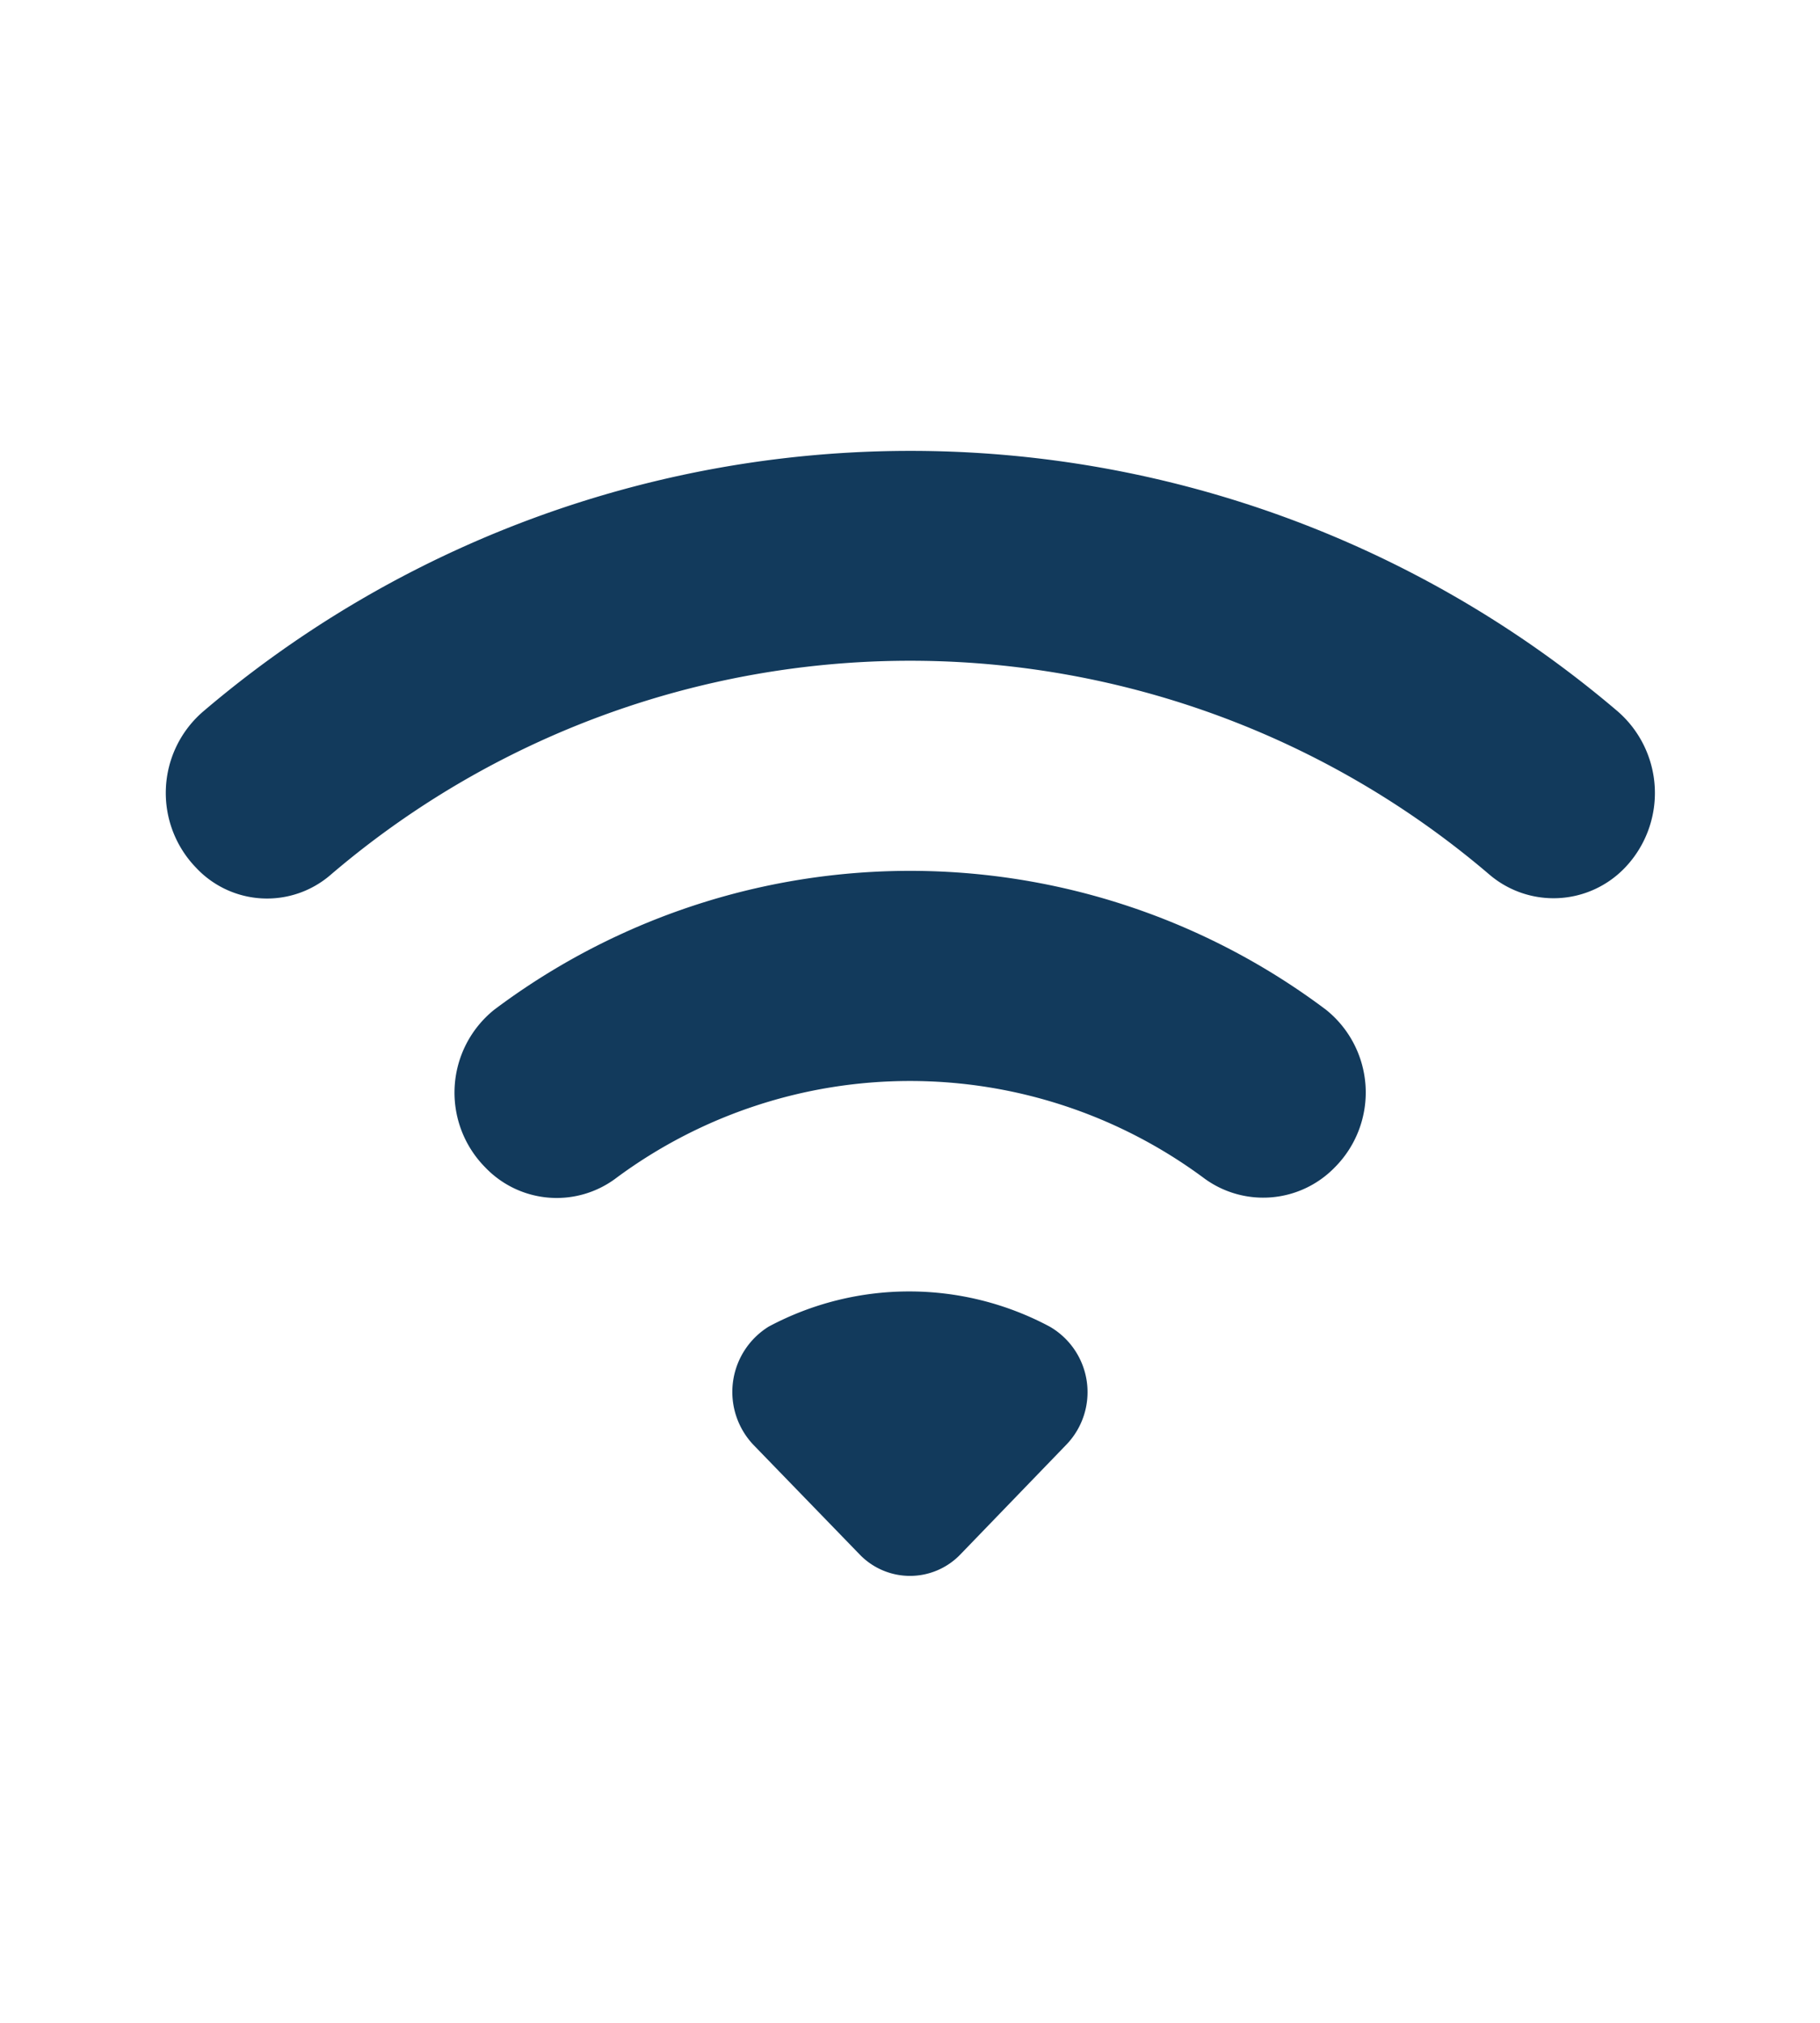<svg id="wifi_black_24dp" xmlns="http://www.w3.org/2000/svg" width="18" height="20" viewBox="0 0 18 20">
  <path id="Path_18" data-name="Path 18" d="M0,0H18V20H0ZM0,0H18V20H0Z" fill="none"/>
  <path id="Path_19" data-name="Path 19" d="M1.938,8.578a.961.961,0,0,0,1.329.074,8.819,8.819,0,0,1,11.461-.007.977.977,0,0,0,1.343-.066A1.069,1.069,0,0,0,16,7.034a10.785,10.785,0,0,0-13.99,0,1.062,1.062,0,0,0-.071,1.545Zm5.514,5.708L8.5,15.367a.691.691,0,0,0,1,0l1.044-1.081a.748.748,0,0,0-.163-1.17,2.95,2.95,0,0,0-2.778,0A.76.76,0,0,0,7.452,14.286ZM4.8,11.543a.977.977,0,0,0,1.3.1,4.88,4.88,0,0,1,5.8,0,.986.986,0,0,0,1.3-.1l.007-.007a1.048,1.048,0,0,0-.092-1.552,6.847,6.847,0,0,0-8.228,0A1.051,1.051,0,0,0,4.8,11.543Z" fill="#123a5c"/>
</svg>
